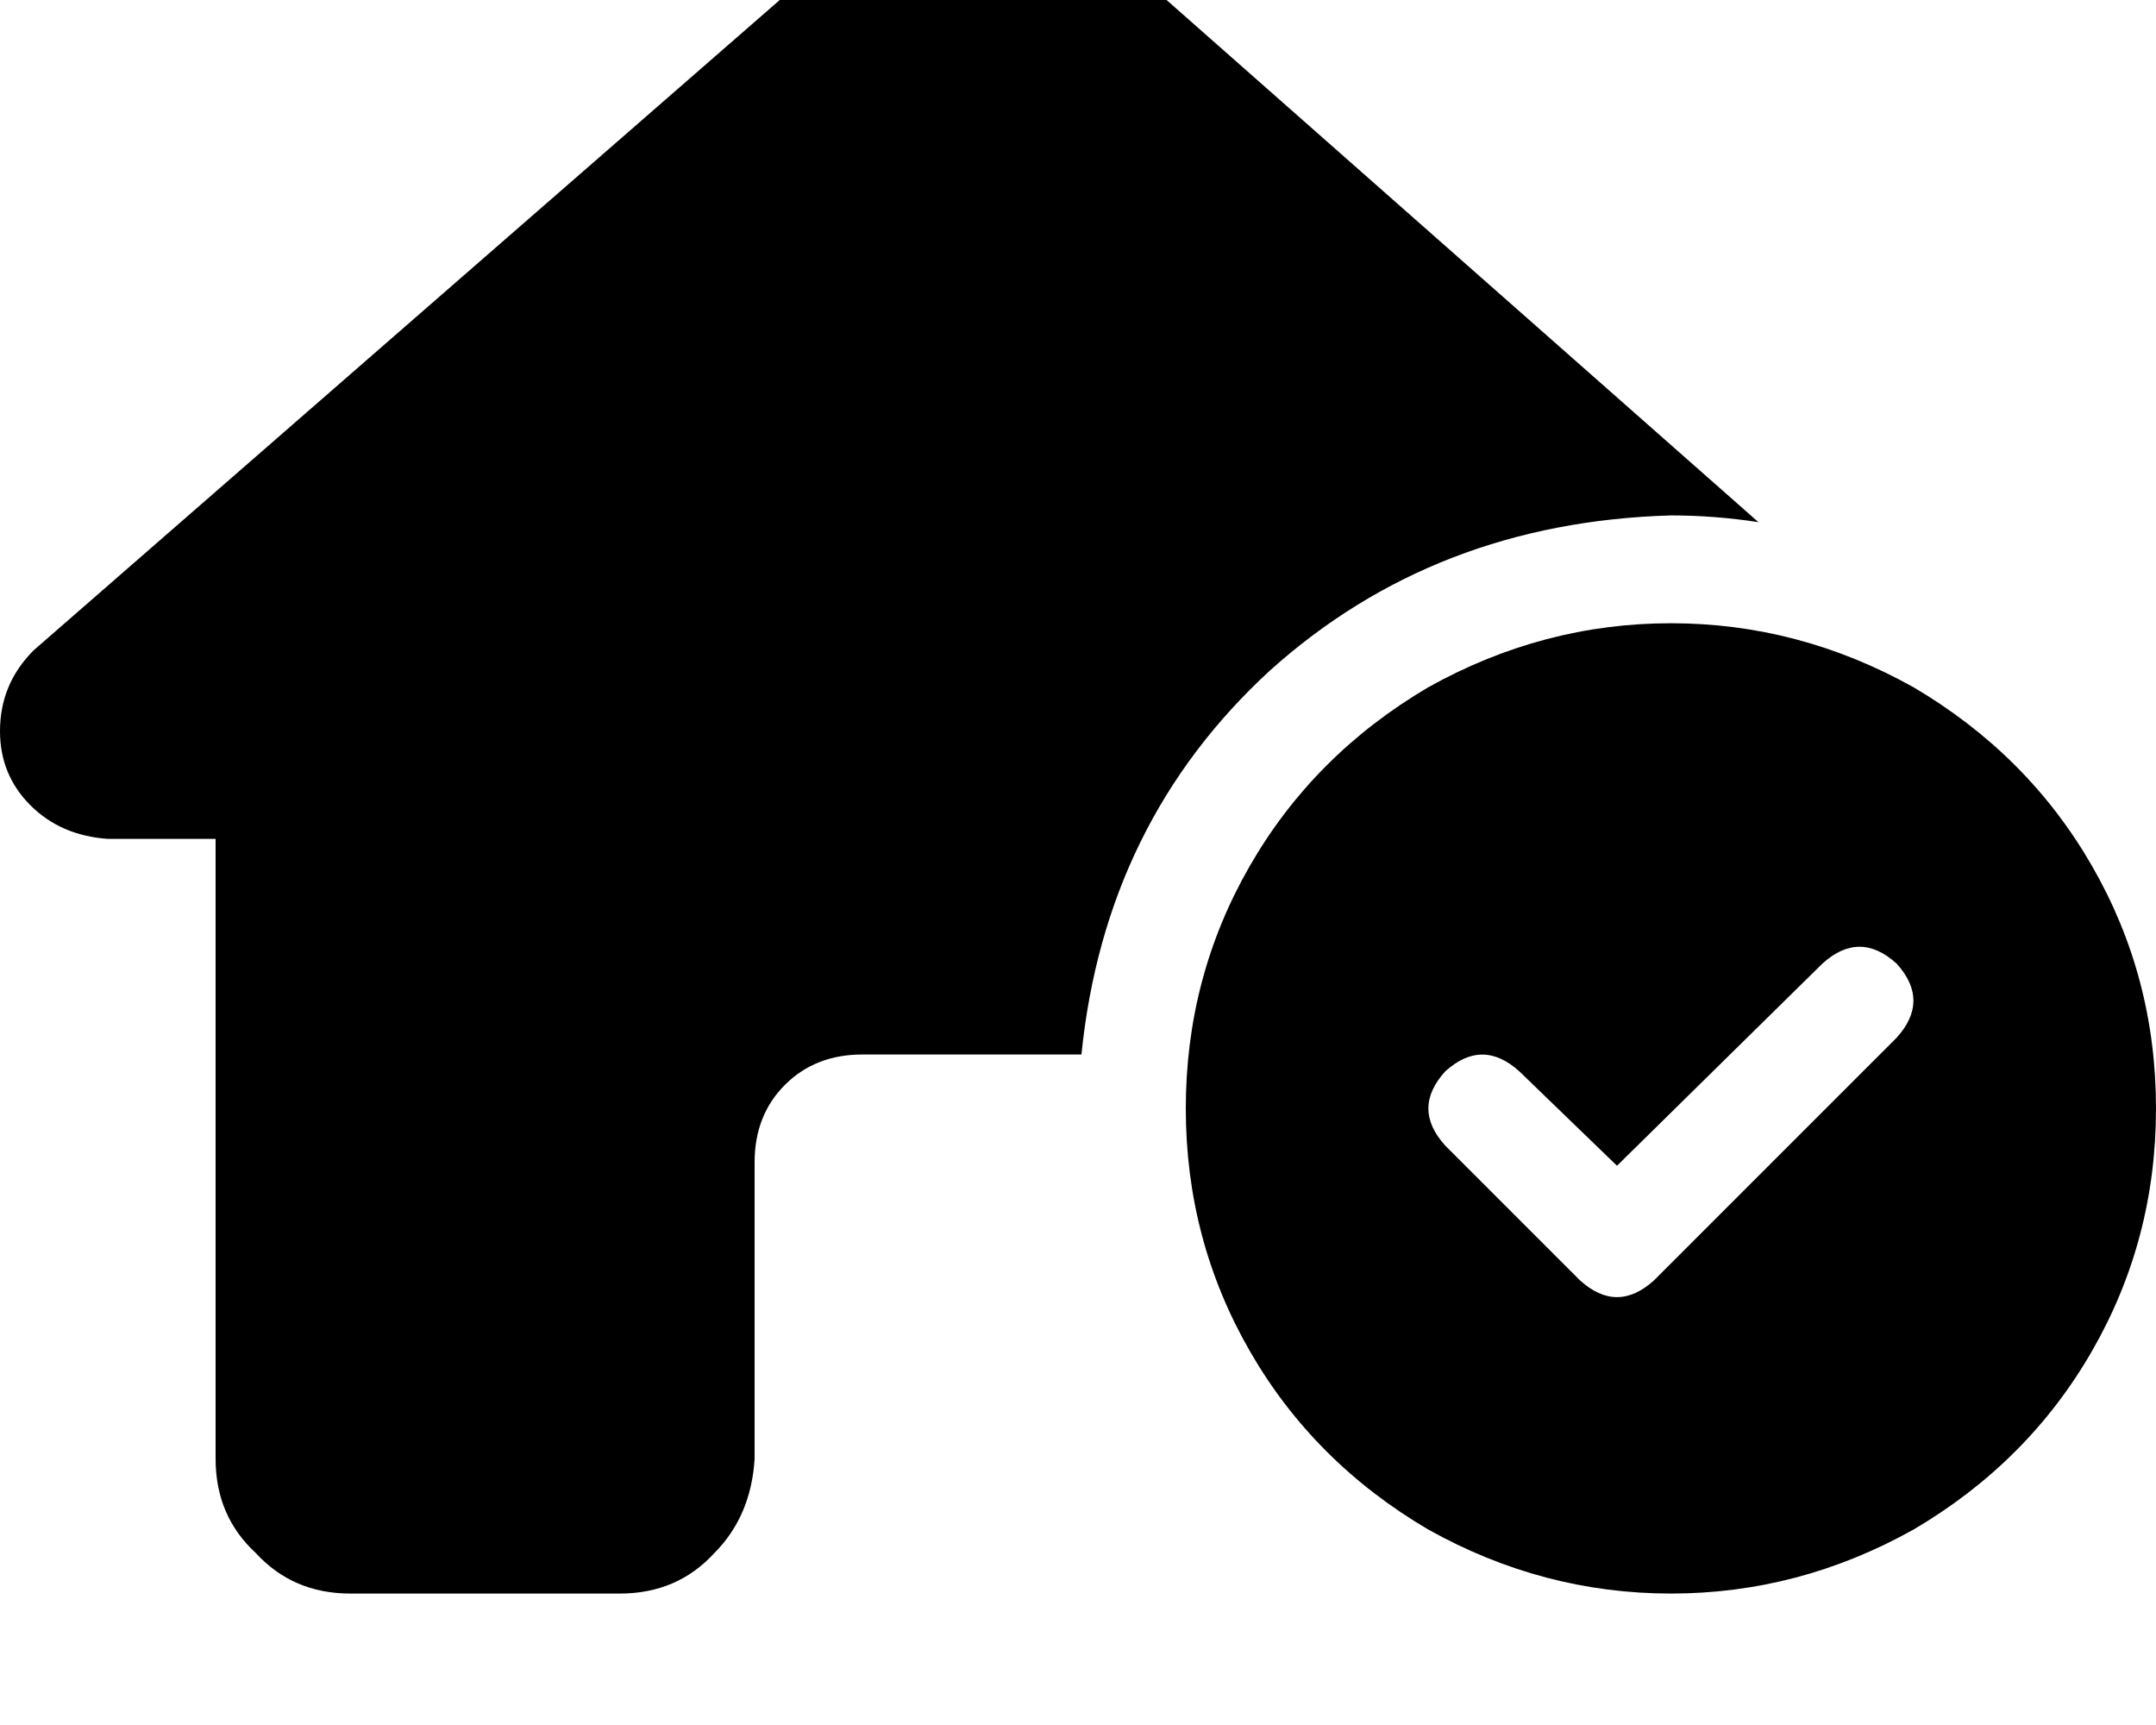 <svg height="1000" width="1250" xmlns="http://www.w3.org/2000/svg"><path d="M627 611.3Q640.6 476.6 736.3 388.7q95.7 -86 232.5 -89.9 25.3 0 50.7 3.9l-414 -365.2q-19.6 -13.7 -41 -13.7 -21.5 -1.9 -43 15.7L19.5 377Q0 396.5 0 423.8q0 25.4 17.6 43t44.9 19.5H125v359.4q0 33.2 23.4 54.7 21.5 23.4 54.7 23.4h156.3q33.2 0 54.7 -23.4 21.4 -21.5 23.4 -54.7V673.8q0 -27.3 17.6 -44.9T500 611.3h127zm623 31.3q0 -76.2 -37.1 -140.6 -37.1 -64.5 -103.5 -103.6Q1043 361.3 968.8 361.3t-140.7 37.1Q761.7 437.5 724.6 502t-37.1 140.6 37.1 140.6 103.5 103.5q66.4 37.1 140.7 37.1t140.6 -37.1q66.4 -39 103.5 -103.5T1250 642.6zm-150.4 -84q19.5 21.5 0 43L959 742.2q-21.5 19.5 -43 0l-78.1 -78.1q-19.5 -21.5 0 -43 21.5 -19.5 43 0l56.6 54.7 119.1 -117.2q21.5 -19.5 43 0z"/></svg>